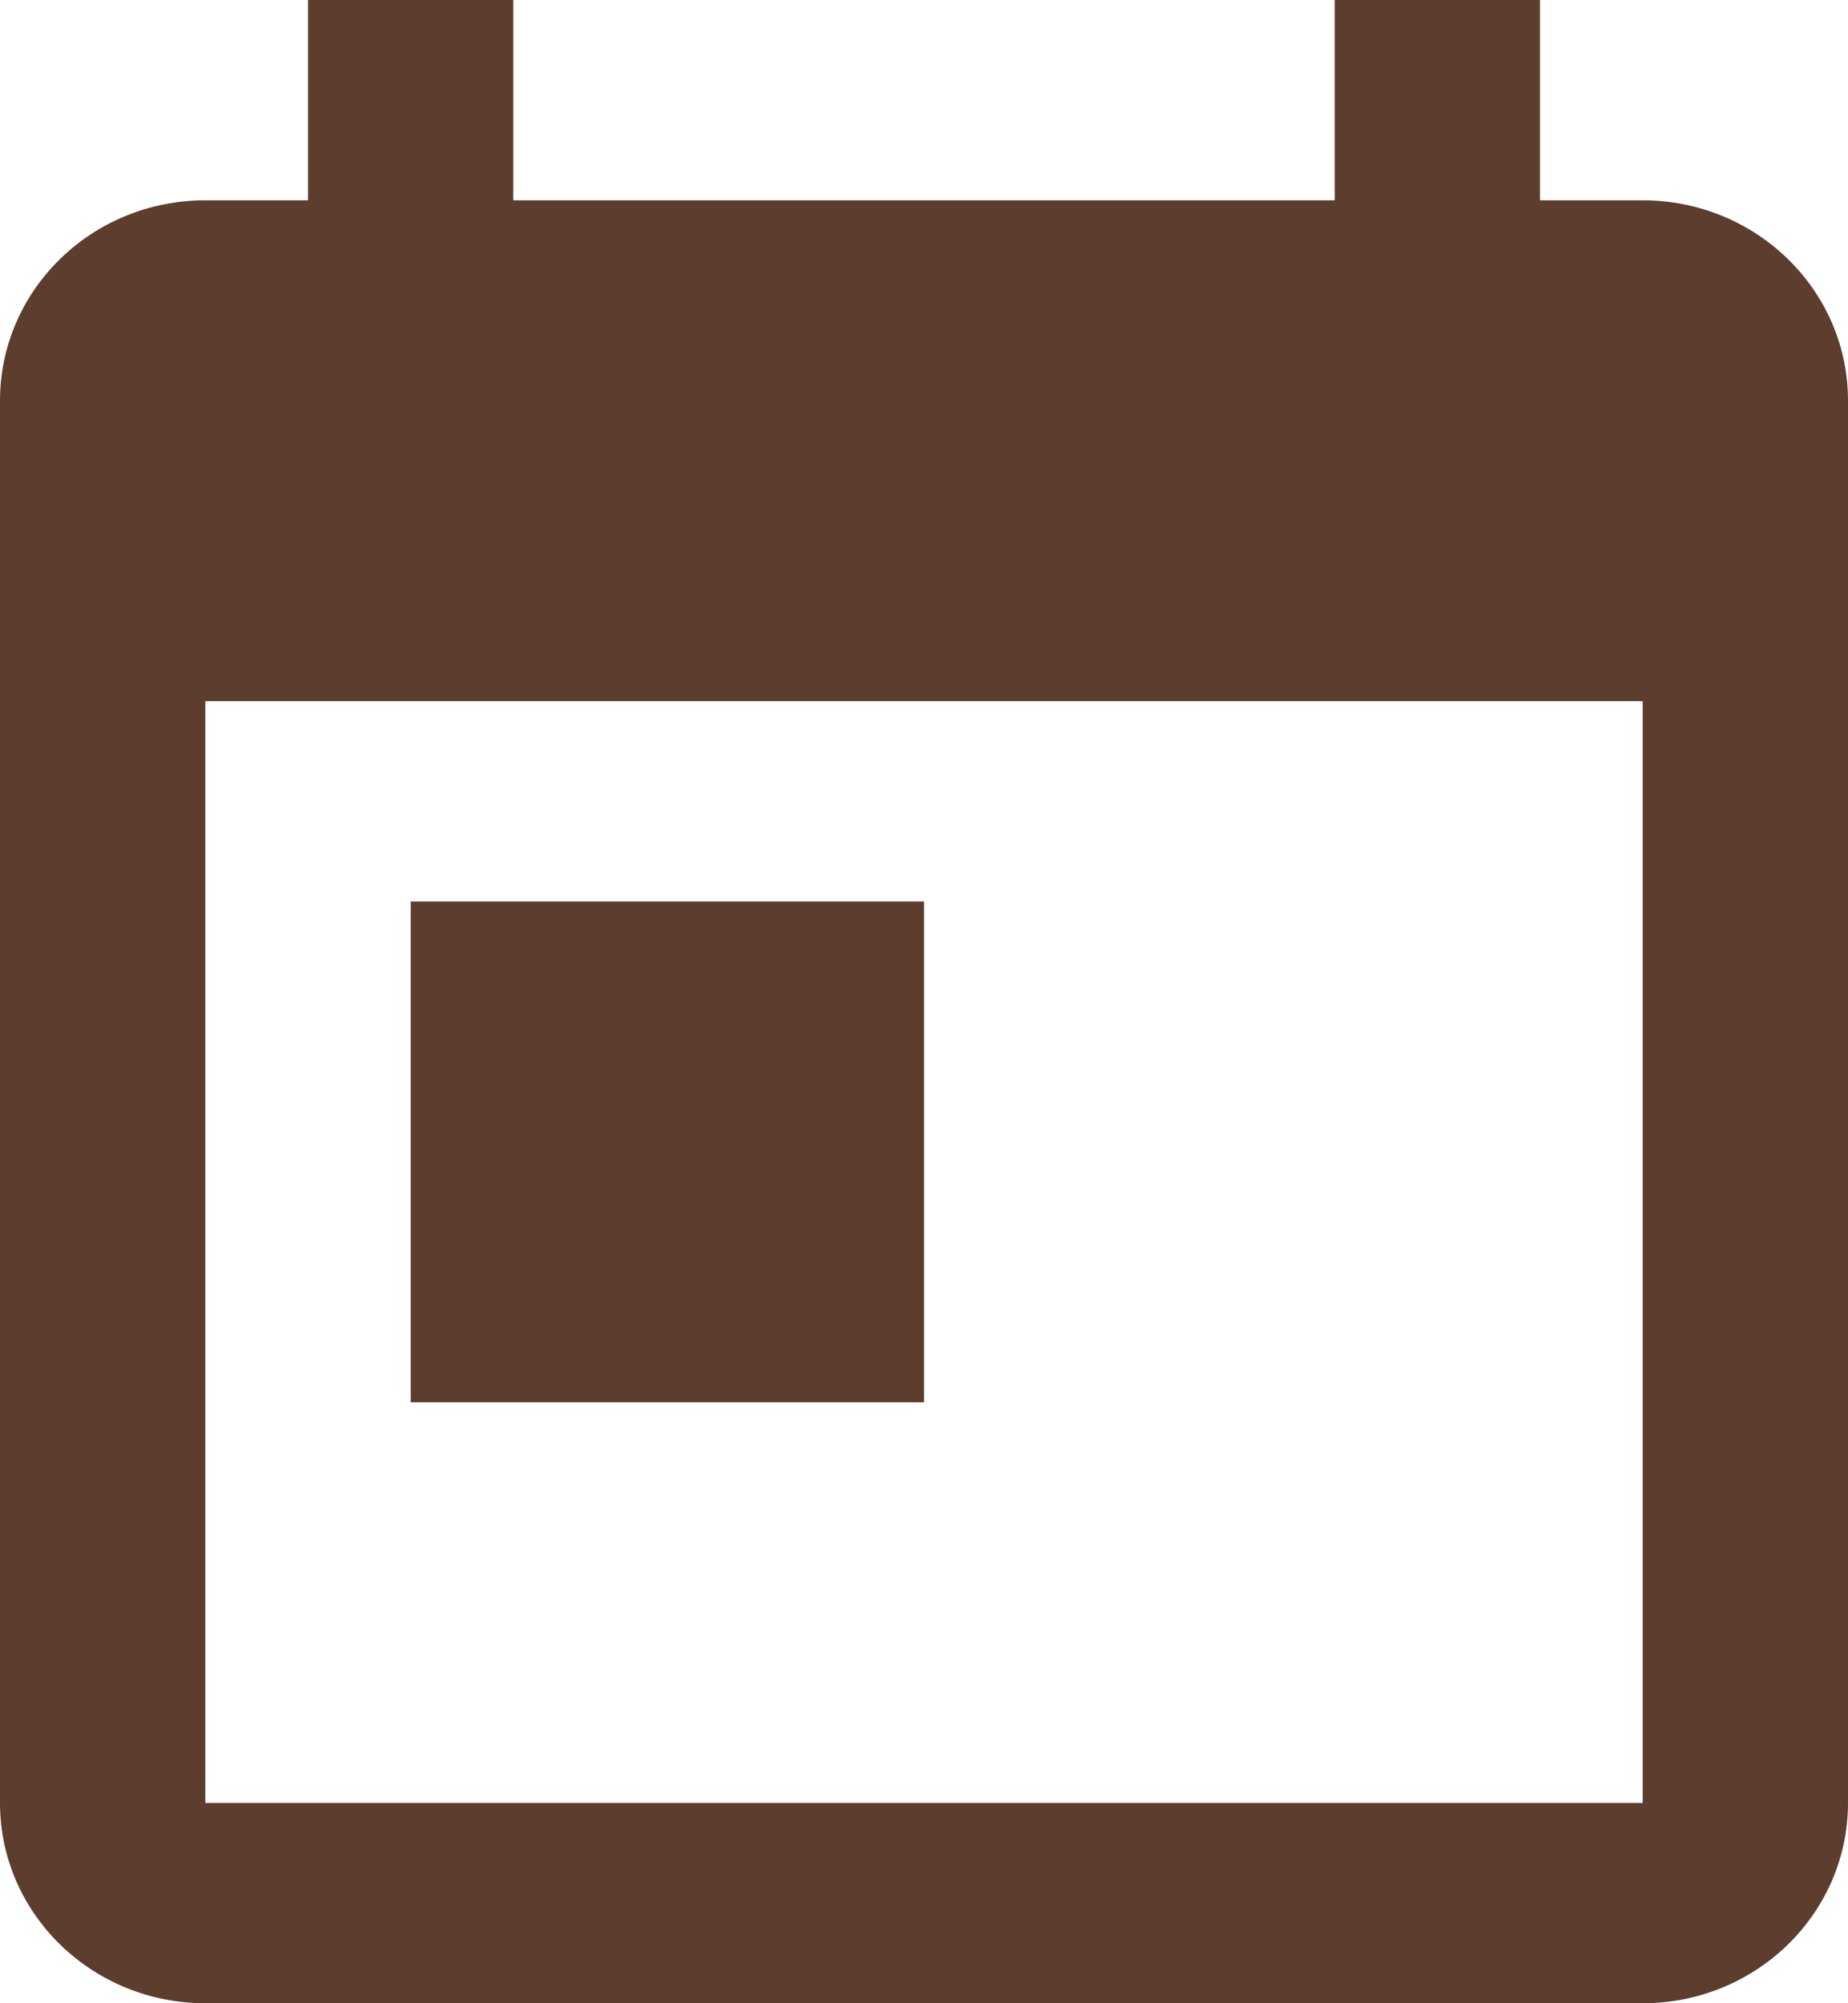 <?xml version="1.0" encoding="UTF-8" standalone="no"?>
<svg width="12px" height="13px" viewBox="0 0 12 13" version="1.1" xmlns="http://www.w3.org/2000/svg" xmlns:xlink="http://www.w3.org/1999/xlink" xmlns:sketch="http://www.bohemiancoding.com/sketch/ns">
    <!-- Generator: Sketch 3.2.2 (9983) - http://www.bohemiancoding.com/sketch -->
    <title>Shape</title>
    <desc>Created with Sketch.</desc>
    <defs></defs>
    <g id="Site" stroke="none" stroke-width="1" fill="none" fill-rule="evenodd" sketch:type="MSPage">
        <g id="Artboard-2" sketch:type="MSArtboardGroup" transform="translate(-197, -398)" fill="#737373">
            <g id="Contact" sketch:type="MSLayerGroup" transform="translate(179, 226)">
                <g id="Birthday" transform="translate(0, 157)" sketch:type="MSShapeGroup">
                    <path fill="#5C3D2E" d="M20.667,20.85 L24,20.85 L24,24.1 L20.667,24.1 L20.667,20.85 Z M28.667,26.7 L19.333,26.7 L19.333,19.55 L28.667,19.55 L28.667,26.7 Z M28.667,16.3 L28,16.3 L28,15 L26.667,15 L26.667,16.3 L21.333,16.3 L21.333,15 L20,15 L20,16.3 L19.333,16.3 C18.593,16.3 18,16.885 18,17.6 L18,26.7 C18,27.418 18.597,28 19.333,28 L28.667,28 C29.403,28 30,27.418 30,26.7 L30,17.6 C30,16.882 29.403,16.3 28.667,16.3 L28.667,16.3 Z" id="Shape"></path>
                </g>
            </g>
        </g>
    </g>
</svg>